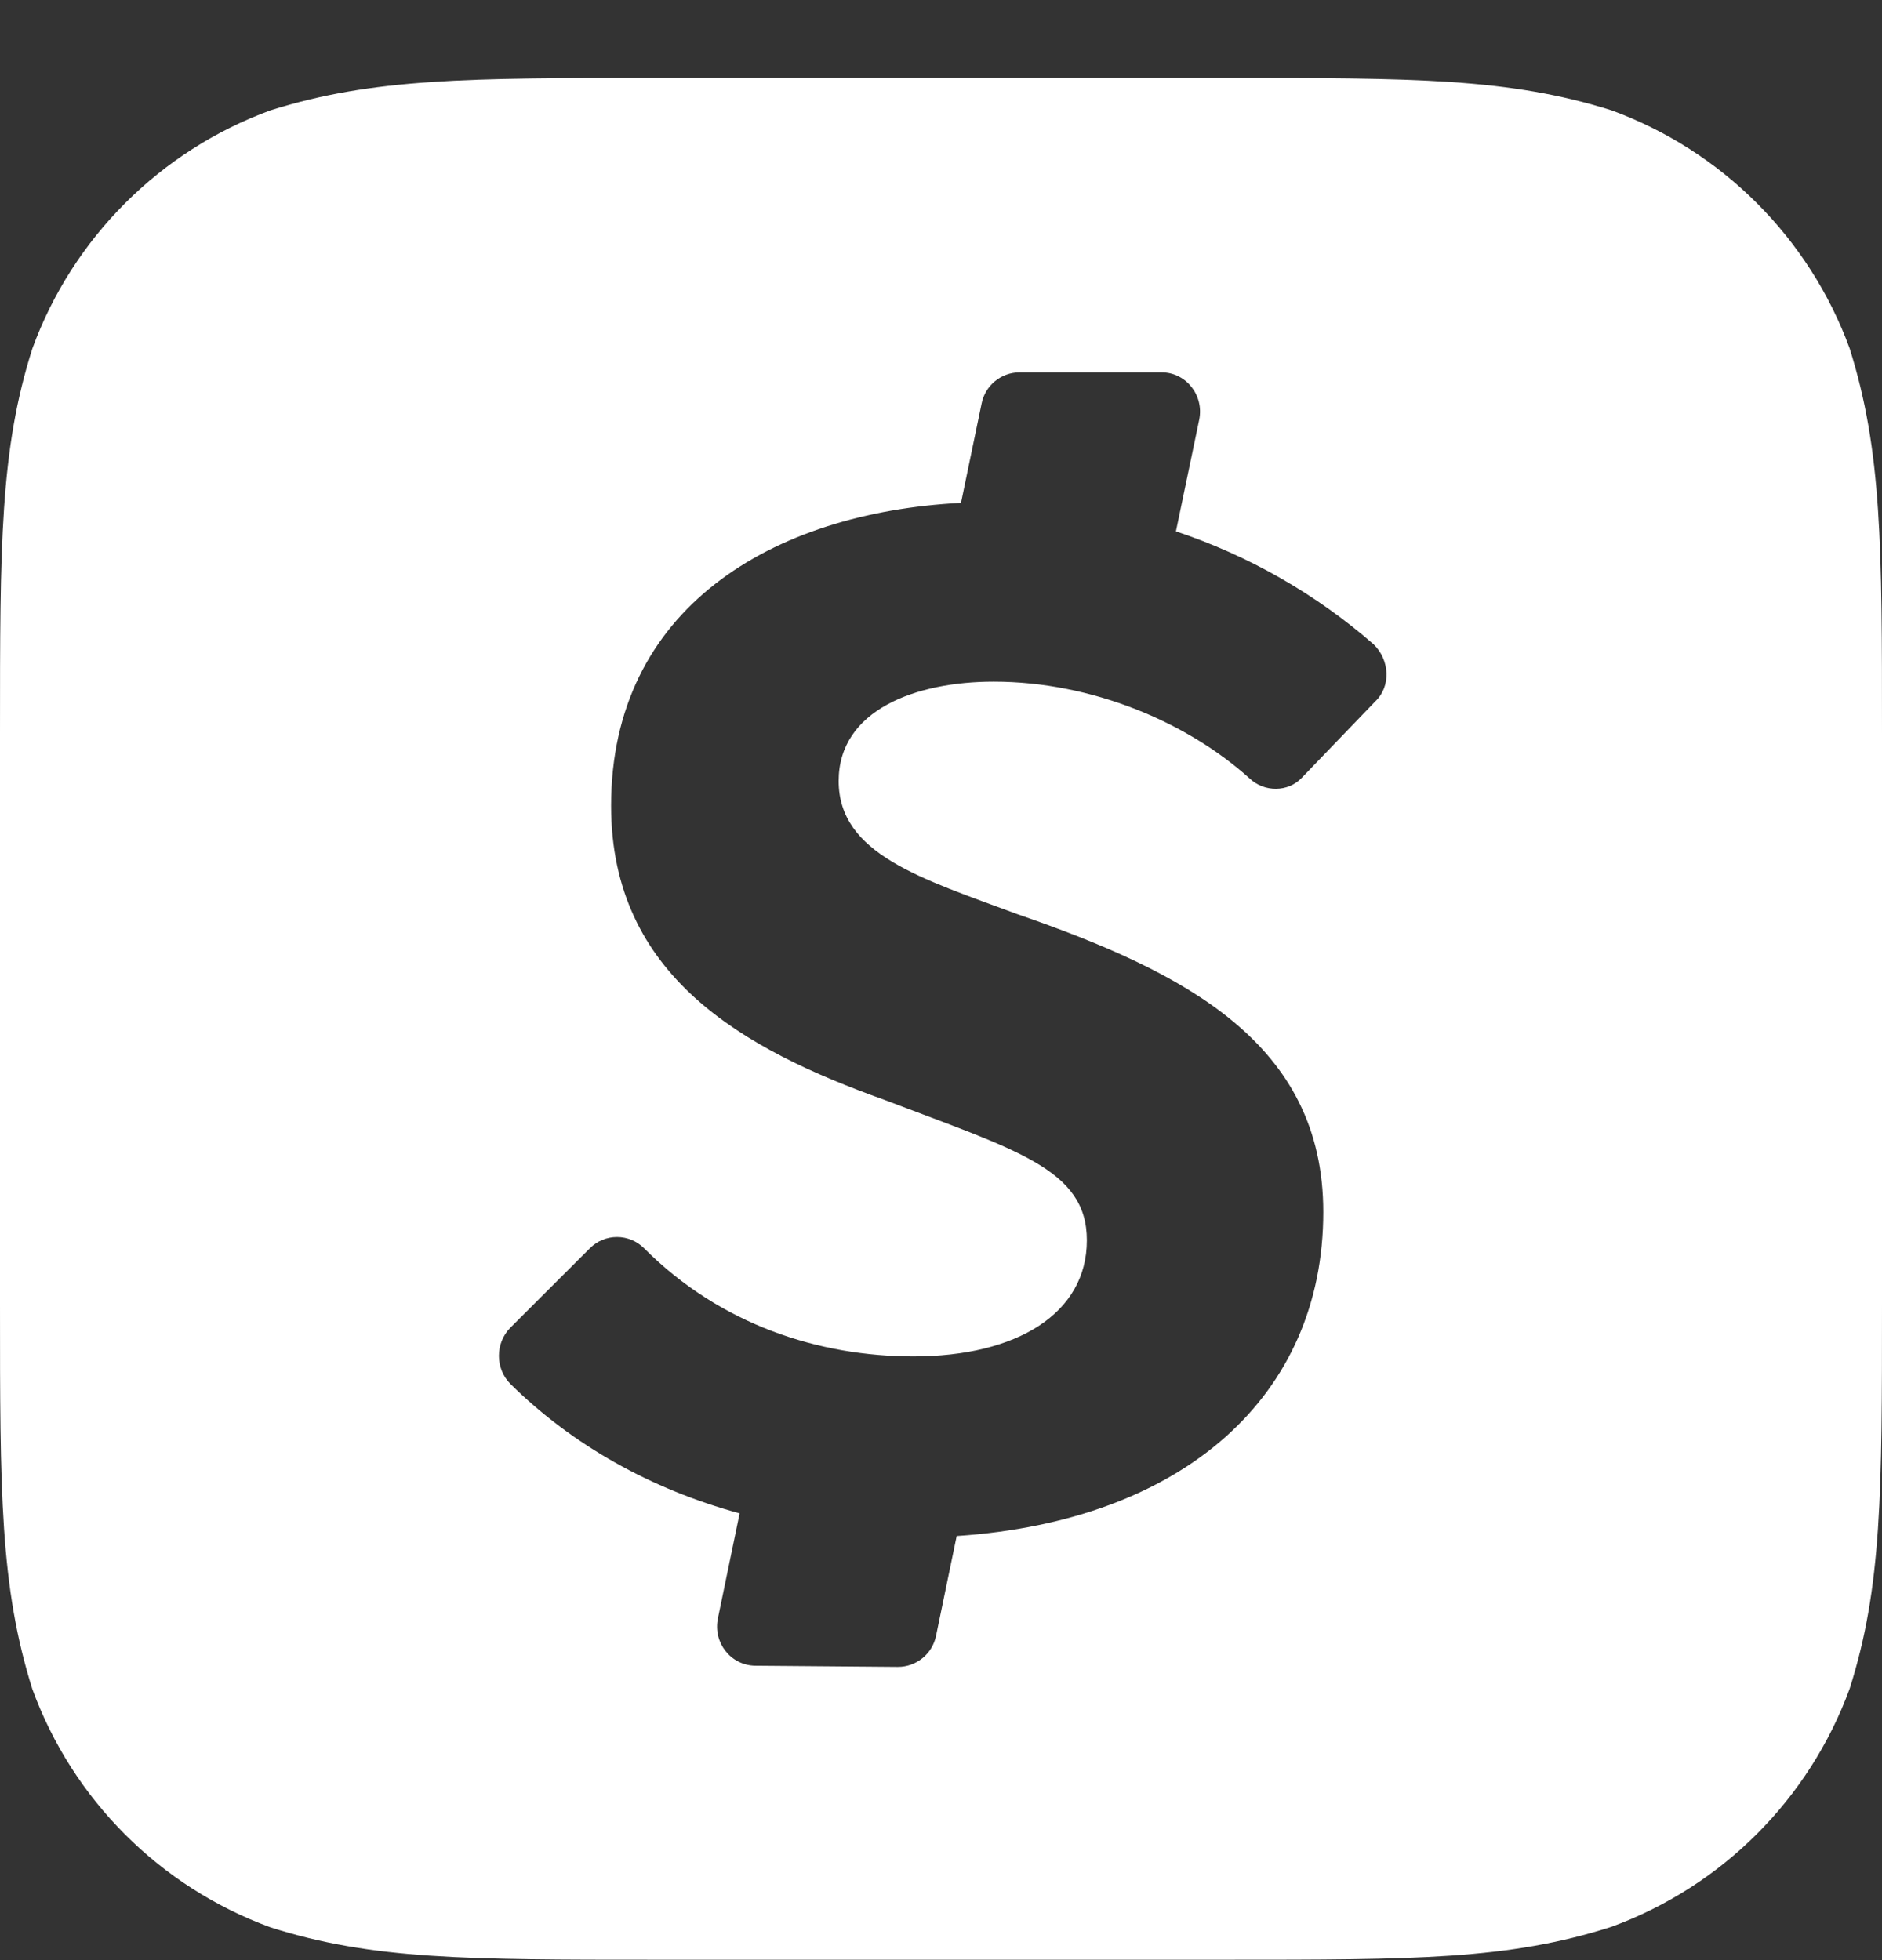 <?xml version="1.0" encoding="UTF-8" standalone="no"?><!DOCTYPE svg PUBLIC "-//W3C//DTD SVG 1.1//EN" "http://www.w3.org/Graphics/SVG/1.1/DTD/svg11.dtd"><svg width="100%" height="100%" viewBox="0 0 24 25" version="1.1" xmlns="http://www.w3.org/2000/svg" xmlns:xlink="http://www.w3.org/1999/xlink" xml:space="preserve" xmlns:serif="http://www.serif.com/" style="fill-rule:evenodd;clip-rule:evenodd;stroke-linejoin:round;stroke-miterlimit:2;"><rect x="0" y="0" width="24" height="25" fill="#333333" stroke="none"/><rect id="cashapp" x="0" y="0.995" width="24" height="24" style="fill:none;"/><clipPath id="_clip1"><rect x="0" y="0.995" width="24" height="24"/></clipPath><g clip-path="url(#_clip1)"><path d="M15.638,0.995c2.4,-0 3.6,-0 4.912,0.412c1.41,0.516 2.522,1.628 3.038,3.038c0.412,1.312 0.412,2.512 0.412,4.916l0,7.264c0,2.407 0,3.615 -0.412,4.912c-0.516,1.41 -1.628,2.522 -3.038,3.038c-1.312,0.42 -2.512,0.42 -4.912,0.42l-7.275,-0c-2.408,-0 -3.615,-0 -4.913,-0.413c-1.409,-0.515 -2.522,-1.628 -3.037,-3.037c-0.413,-1.313 -0.413,-2.513 -0.413,-4.916l0,-7.272c0,-2.407 0,-3.615 0.413,-4.912c0.515,-1.41 1.628,-2.522 3.037,-3.038c1.313,-0.412 2.513,-0.412 4.913,-0.412l7.275,-0Zm0.296,8.932c0.188,0.18 0.493,0.178 0.667,-0.007l0.938,-0.975c0.199,-0.188 0.187,-0.525 -0.023,-0.728c-0.736,-0.641 -1.593,-1.131 -2.52,-1.44l0.297,-1.425c0.063,-0.311 -0.169,-0.603 -0.48,-0.603l-1.815,-0c-0.233,0.002 -0.435,0.169 -0.48,0.397l-0.263,1.268c-2.415,0.123 -4.462,1.35 -4.462,3.862c-0,2.175 1.691,3.109 3.48,3.75c1.691,0.645 2.587,0.885 2.587,1.793c0,0.933 -0.892,1.481 -2.212,1.481c-1.2,-0 -2.46,-0.401 -3.435,-1.38c-0.092,-0.092 -0.216,-0.143 -0.345,-0.143c-0.13,-0 -0.254,0.051 -0.345,0.143l-1.013,1.012c-0.197,0.198 -0.197,0.523 0,0.72c0.788,0.777 1.785,1.339 2.922,1.65l-0.277,1.339c-0.064,0.311 0.165,0.6 0.476,0.604l1.819,0.015c0.235,0.001 0.441,-0.166 0.487,-0.398l0.263,-1.271c2.905,-0.195 4.675,-1.796 4.675,-4.132c0,-2.153 -1.762,-3.06 -3.9,-3.799c-1.222,-0.454 -2.28,-0.765 -2.28,-1.699c0,-0.907 0.986,-1.267 1.976,-1.267c1.26,-0 2.472,0.521 3.263,1.233Z" style="fill:#fff;"/></g></svg>